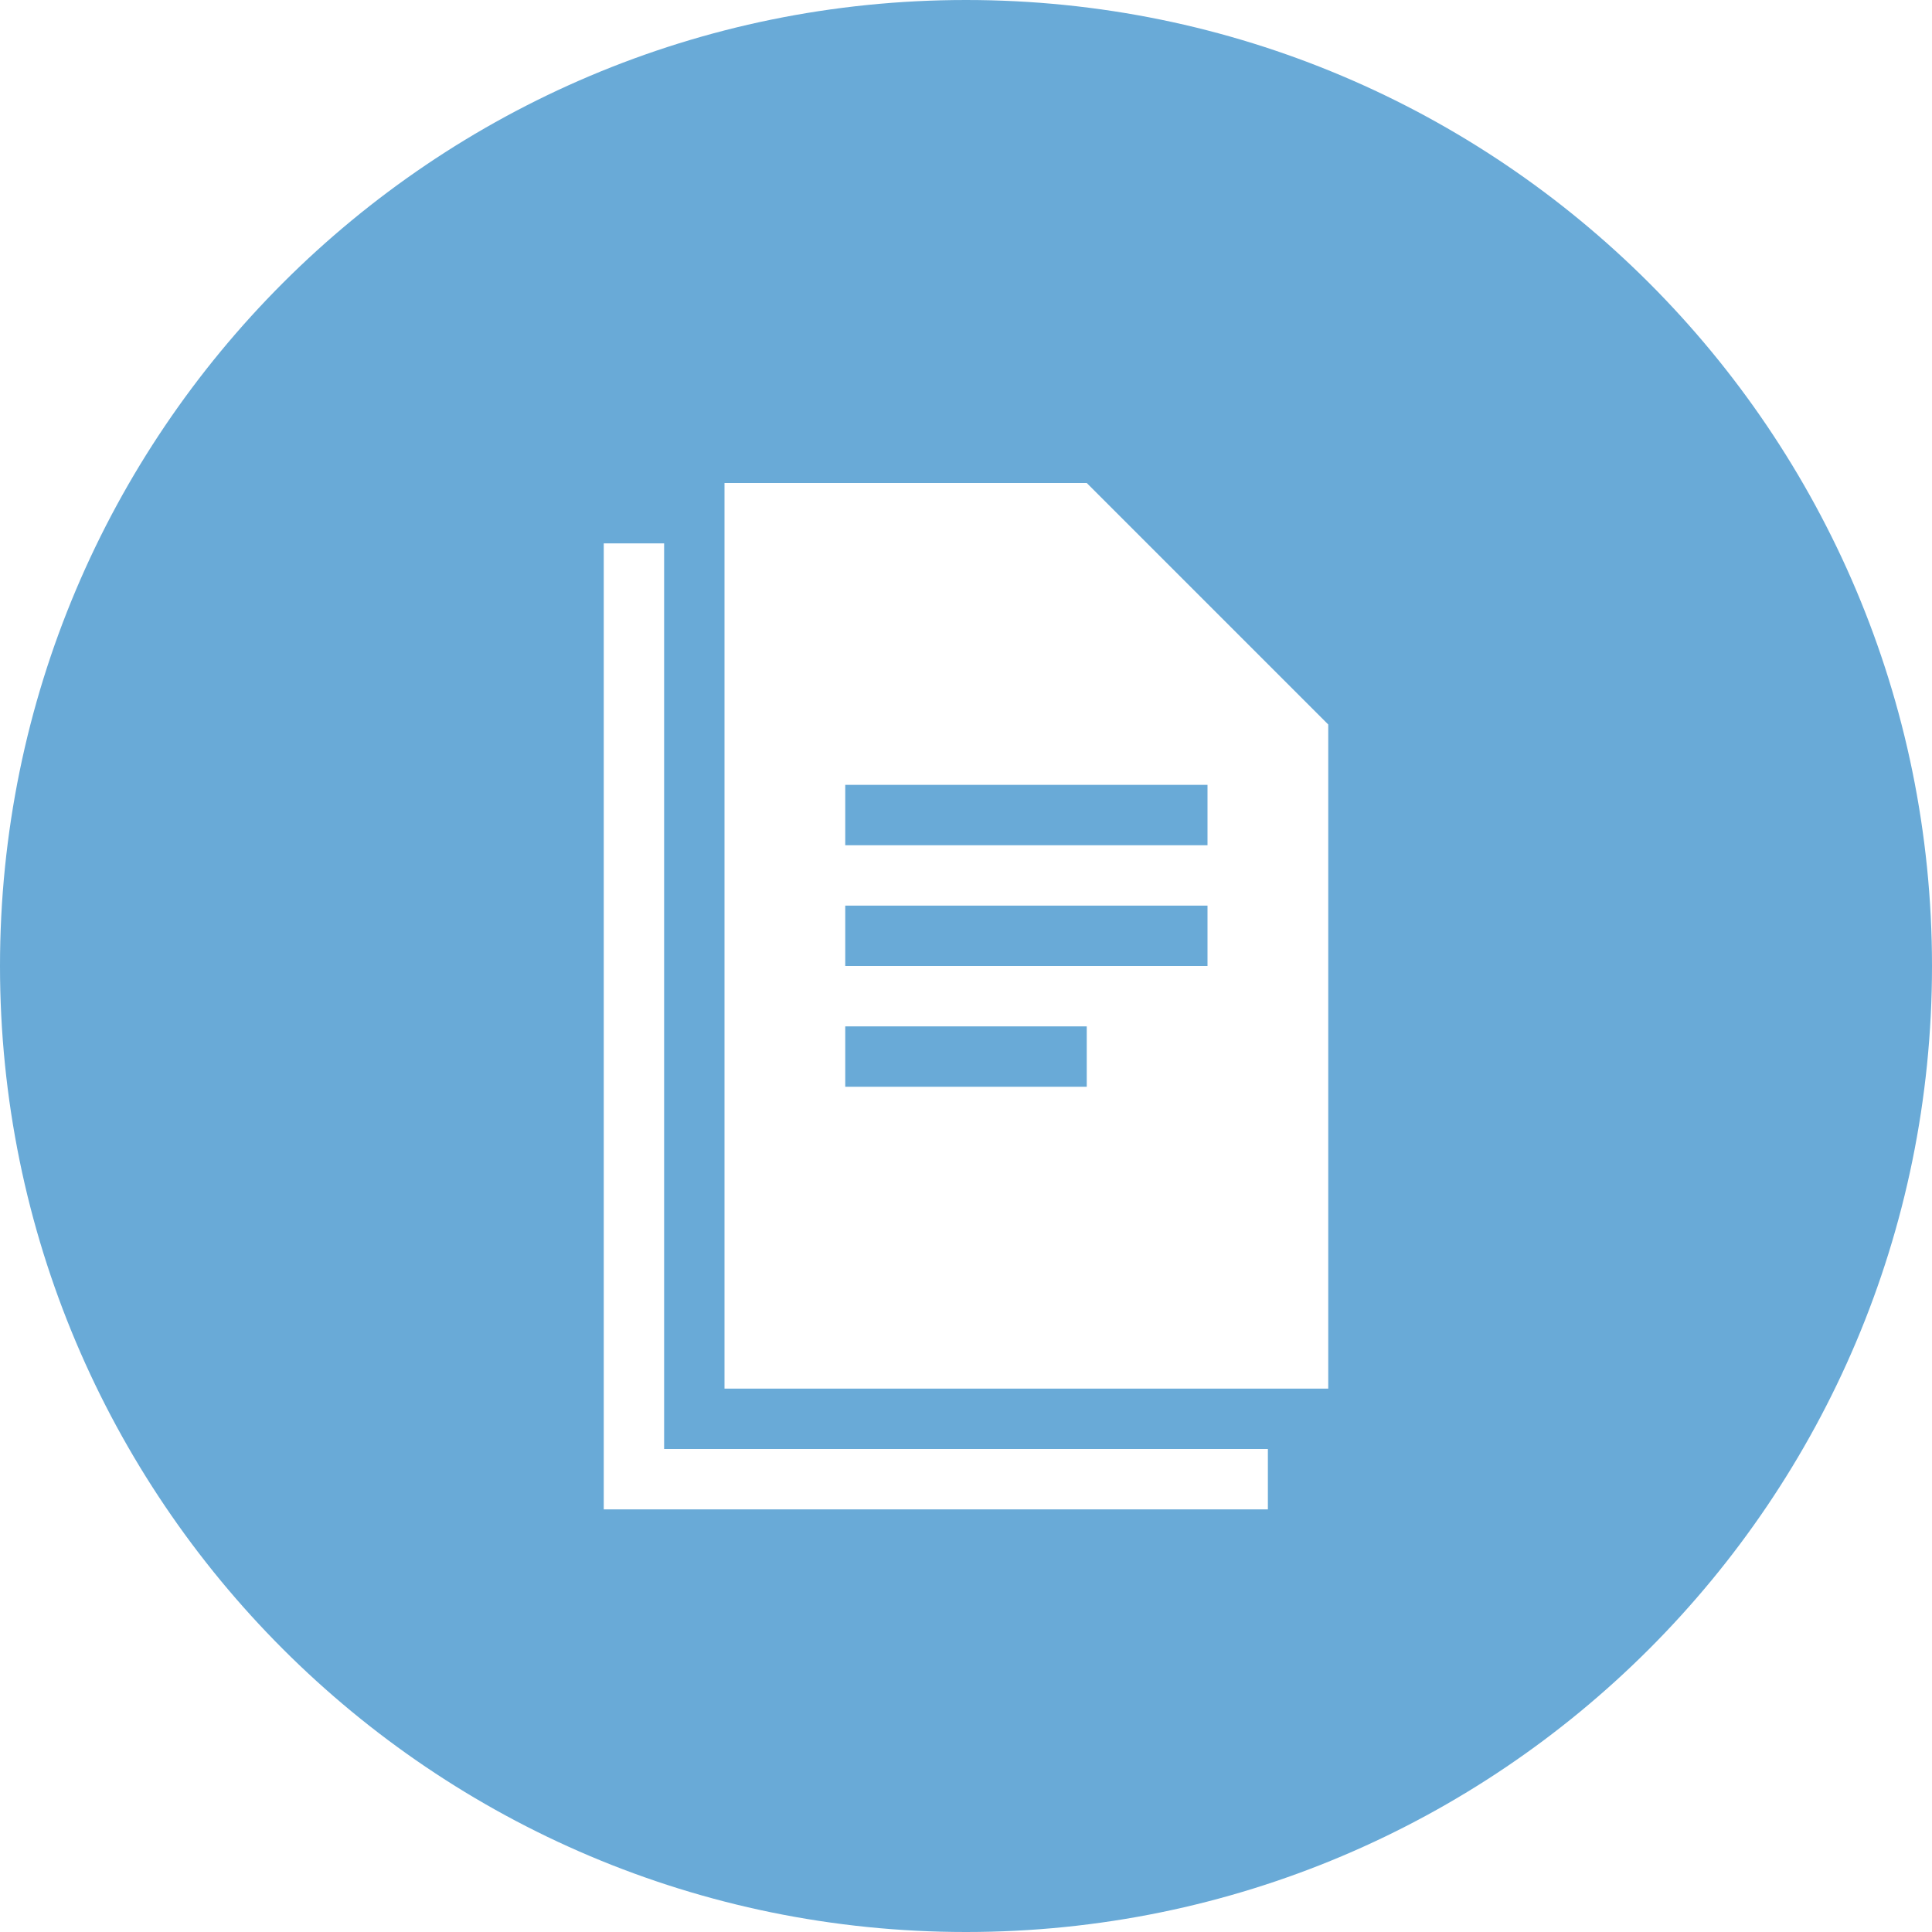 <svg xmlns="http://www.w3.org/2000/svg" width="32" height="32" fill="none" viewBox="0 0 32 32"><path fill="#69AAD7" fill-rule="evenodd" d="M16 32c8.837 0 16-7.163 16-16S24.837 0 16 0 0 7.163 0 16s7.163 16 16 16zm-4-9h10V12l-4-4h-6v15zM10 9h1v15h10v1H10V9zm4 4h6v1h-6v-1zm6 2h-6v1h6v-1zm-6 2h4v1h-4v-1z" clip-rule="evenodd"/></svg>